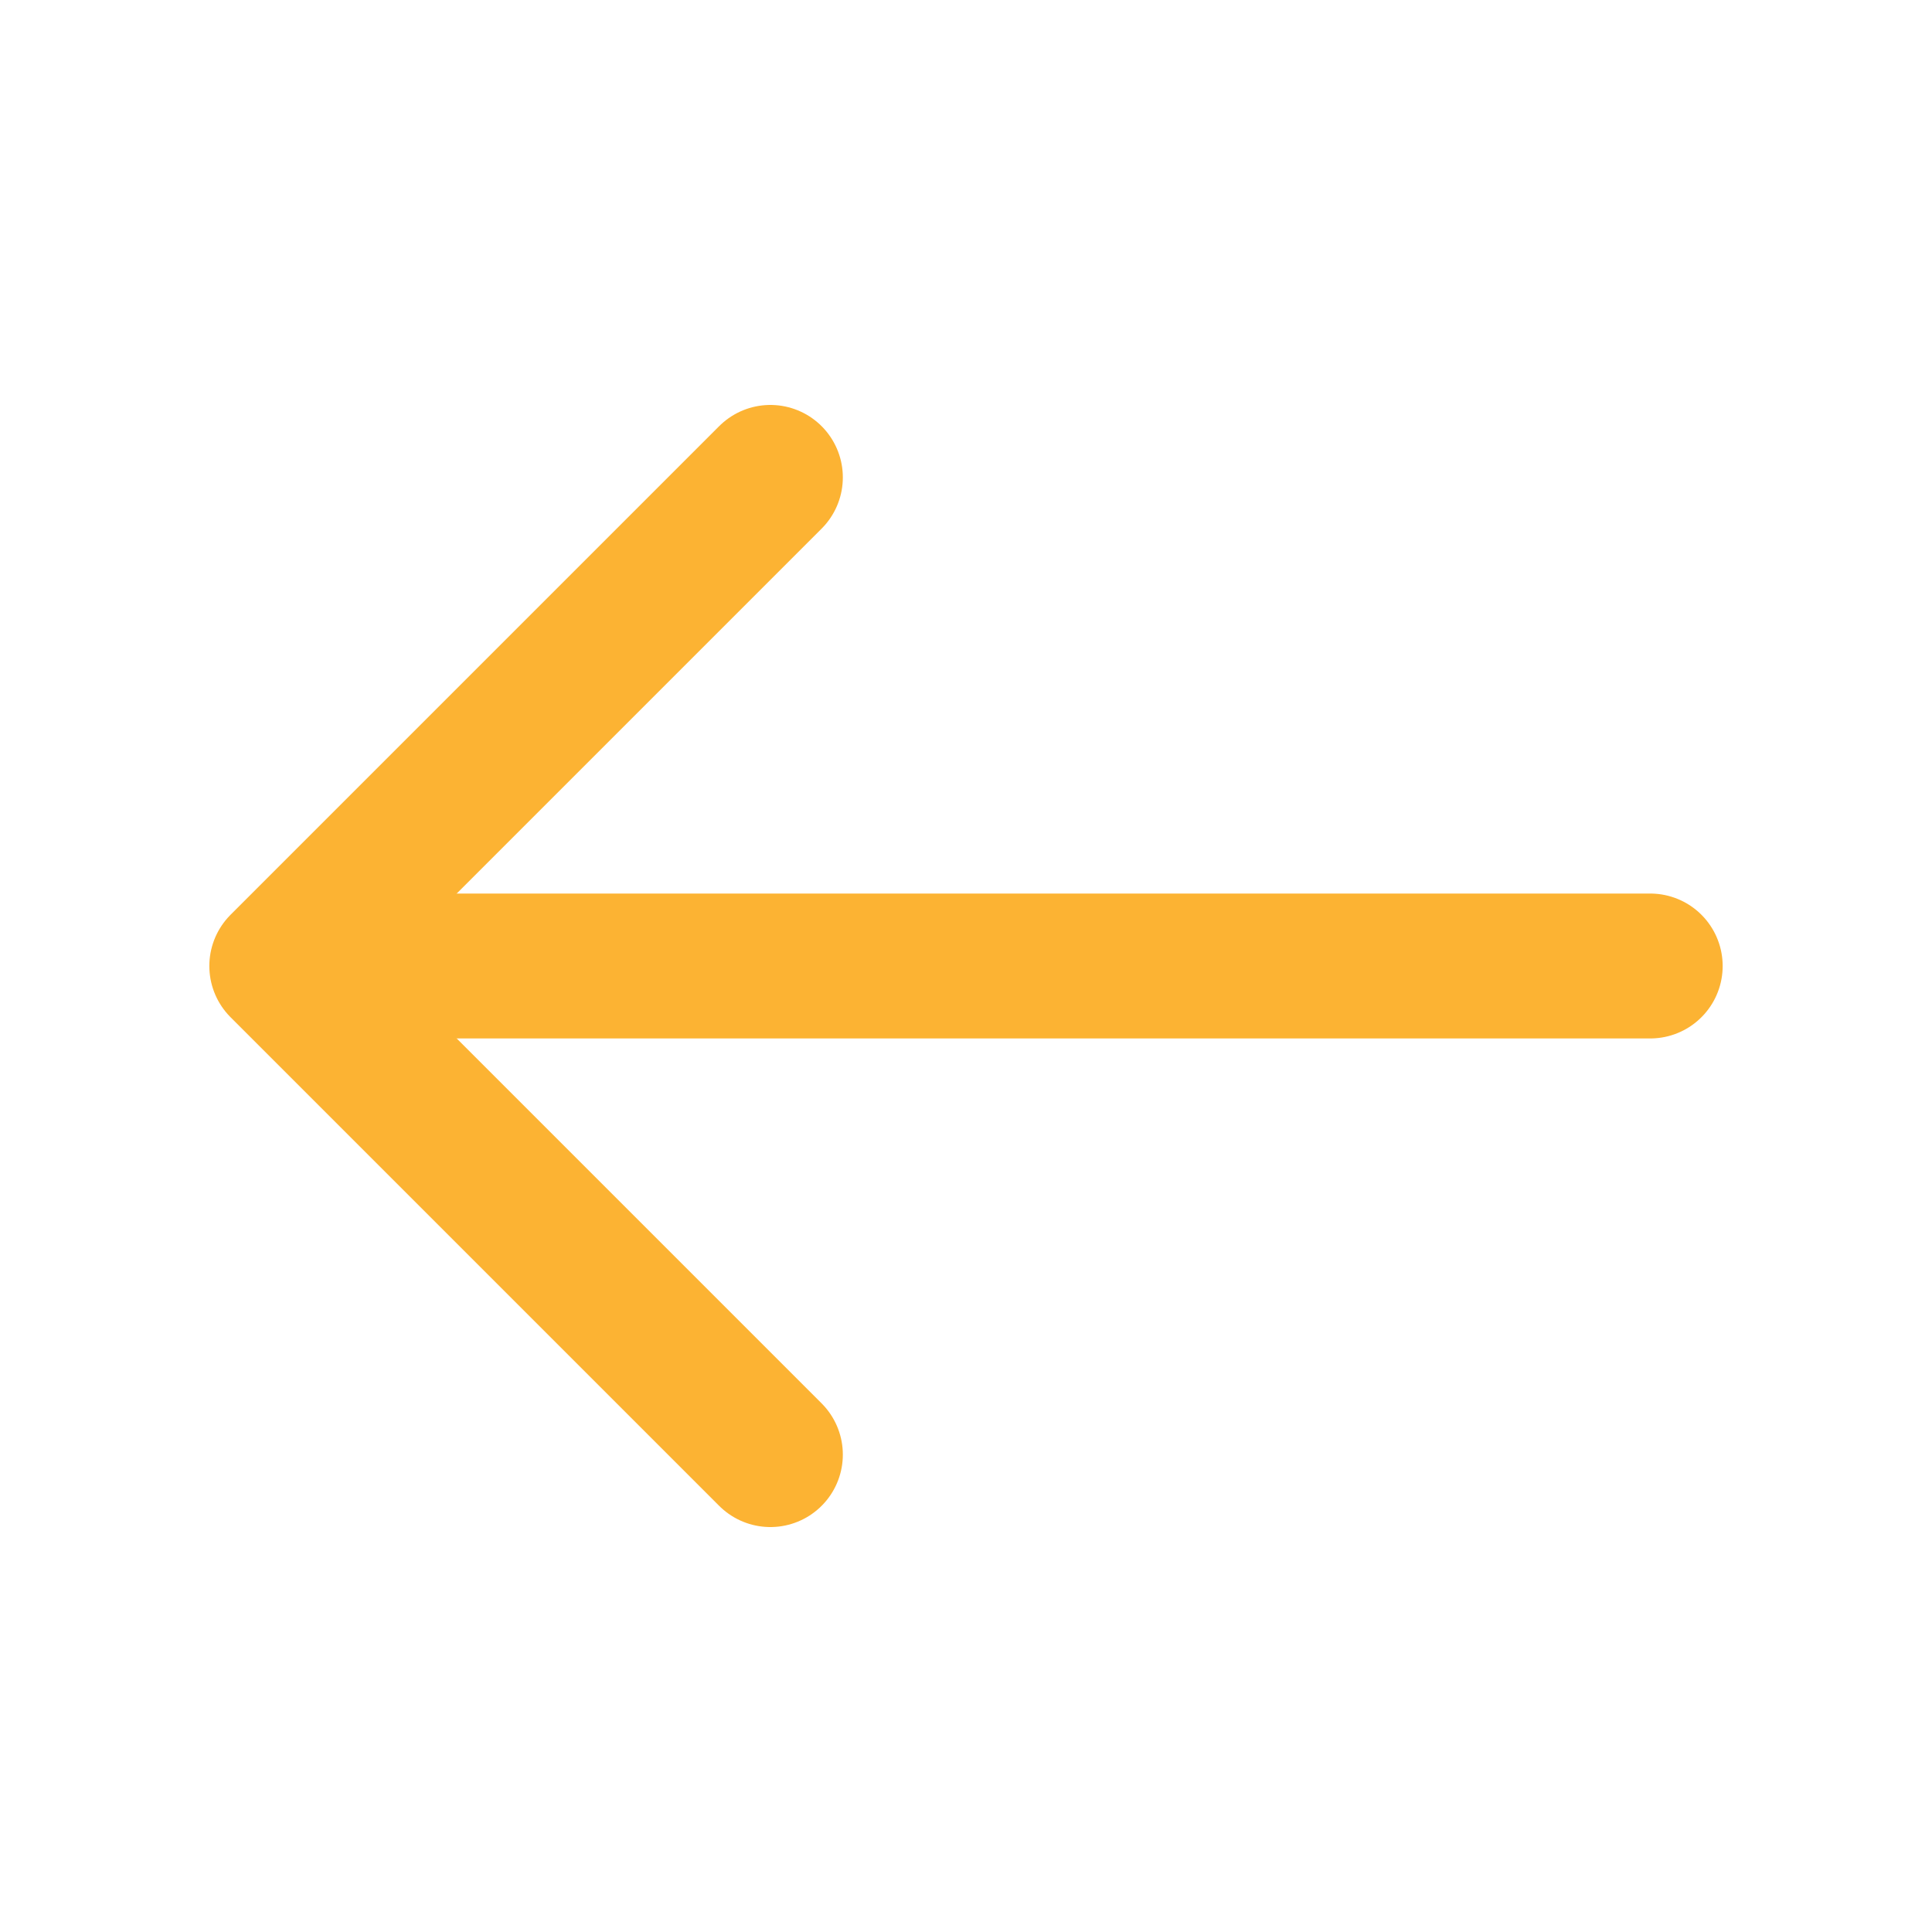 <svg width="20" height="20" viewBox="0 0 20 20" fill="none" xmlns="http://www.w3.org/2000/svg">
    <path d="M7.975 4.942L2.917 10L7.975 15.058" stroke="#FCB333" stroke-width="1.5"
        stroke-miterlimit="10" stroke-linecap="round" stroke-linejoin="round" />
    <path d="M17.083 10H3.058" stroke="#FCB333" stroke-width="1.5" stroke-miterlimit="10"
        stroke-linecap="round" stroke-linejoin="round" />
</svg>